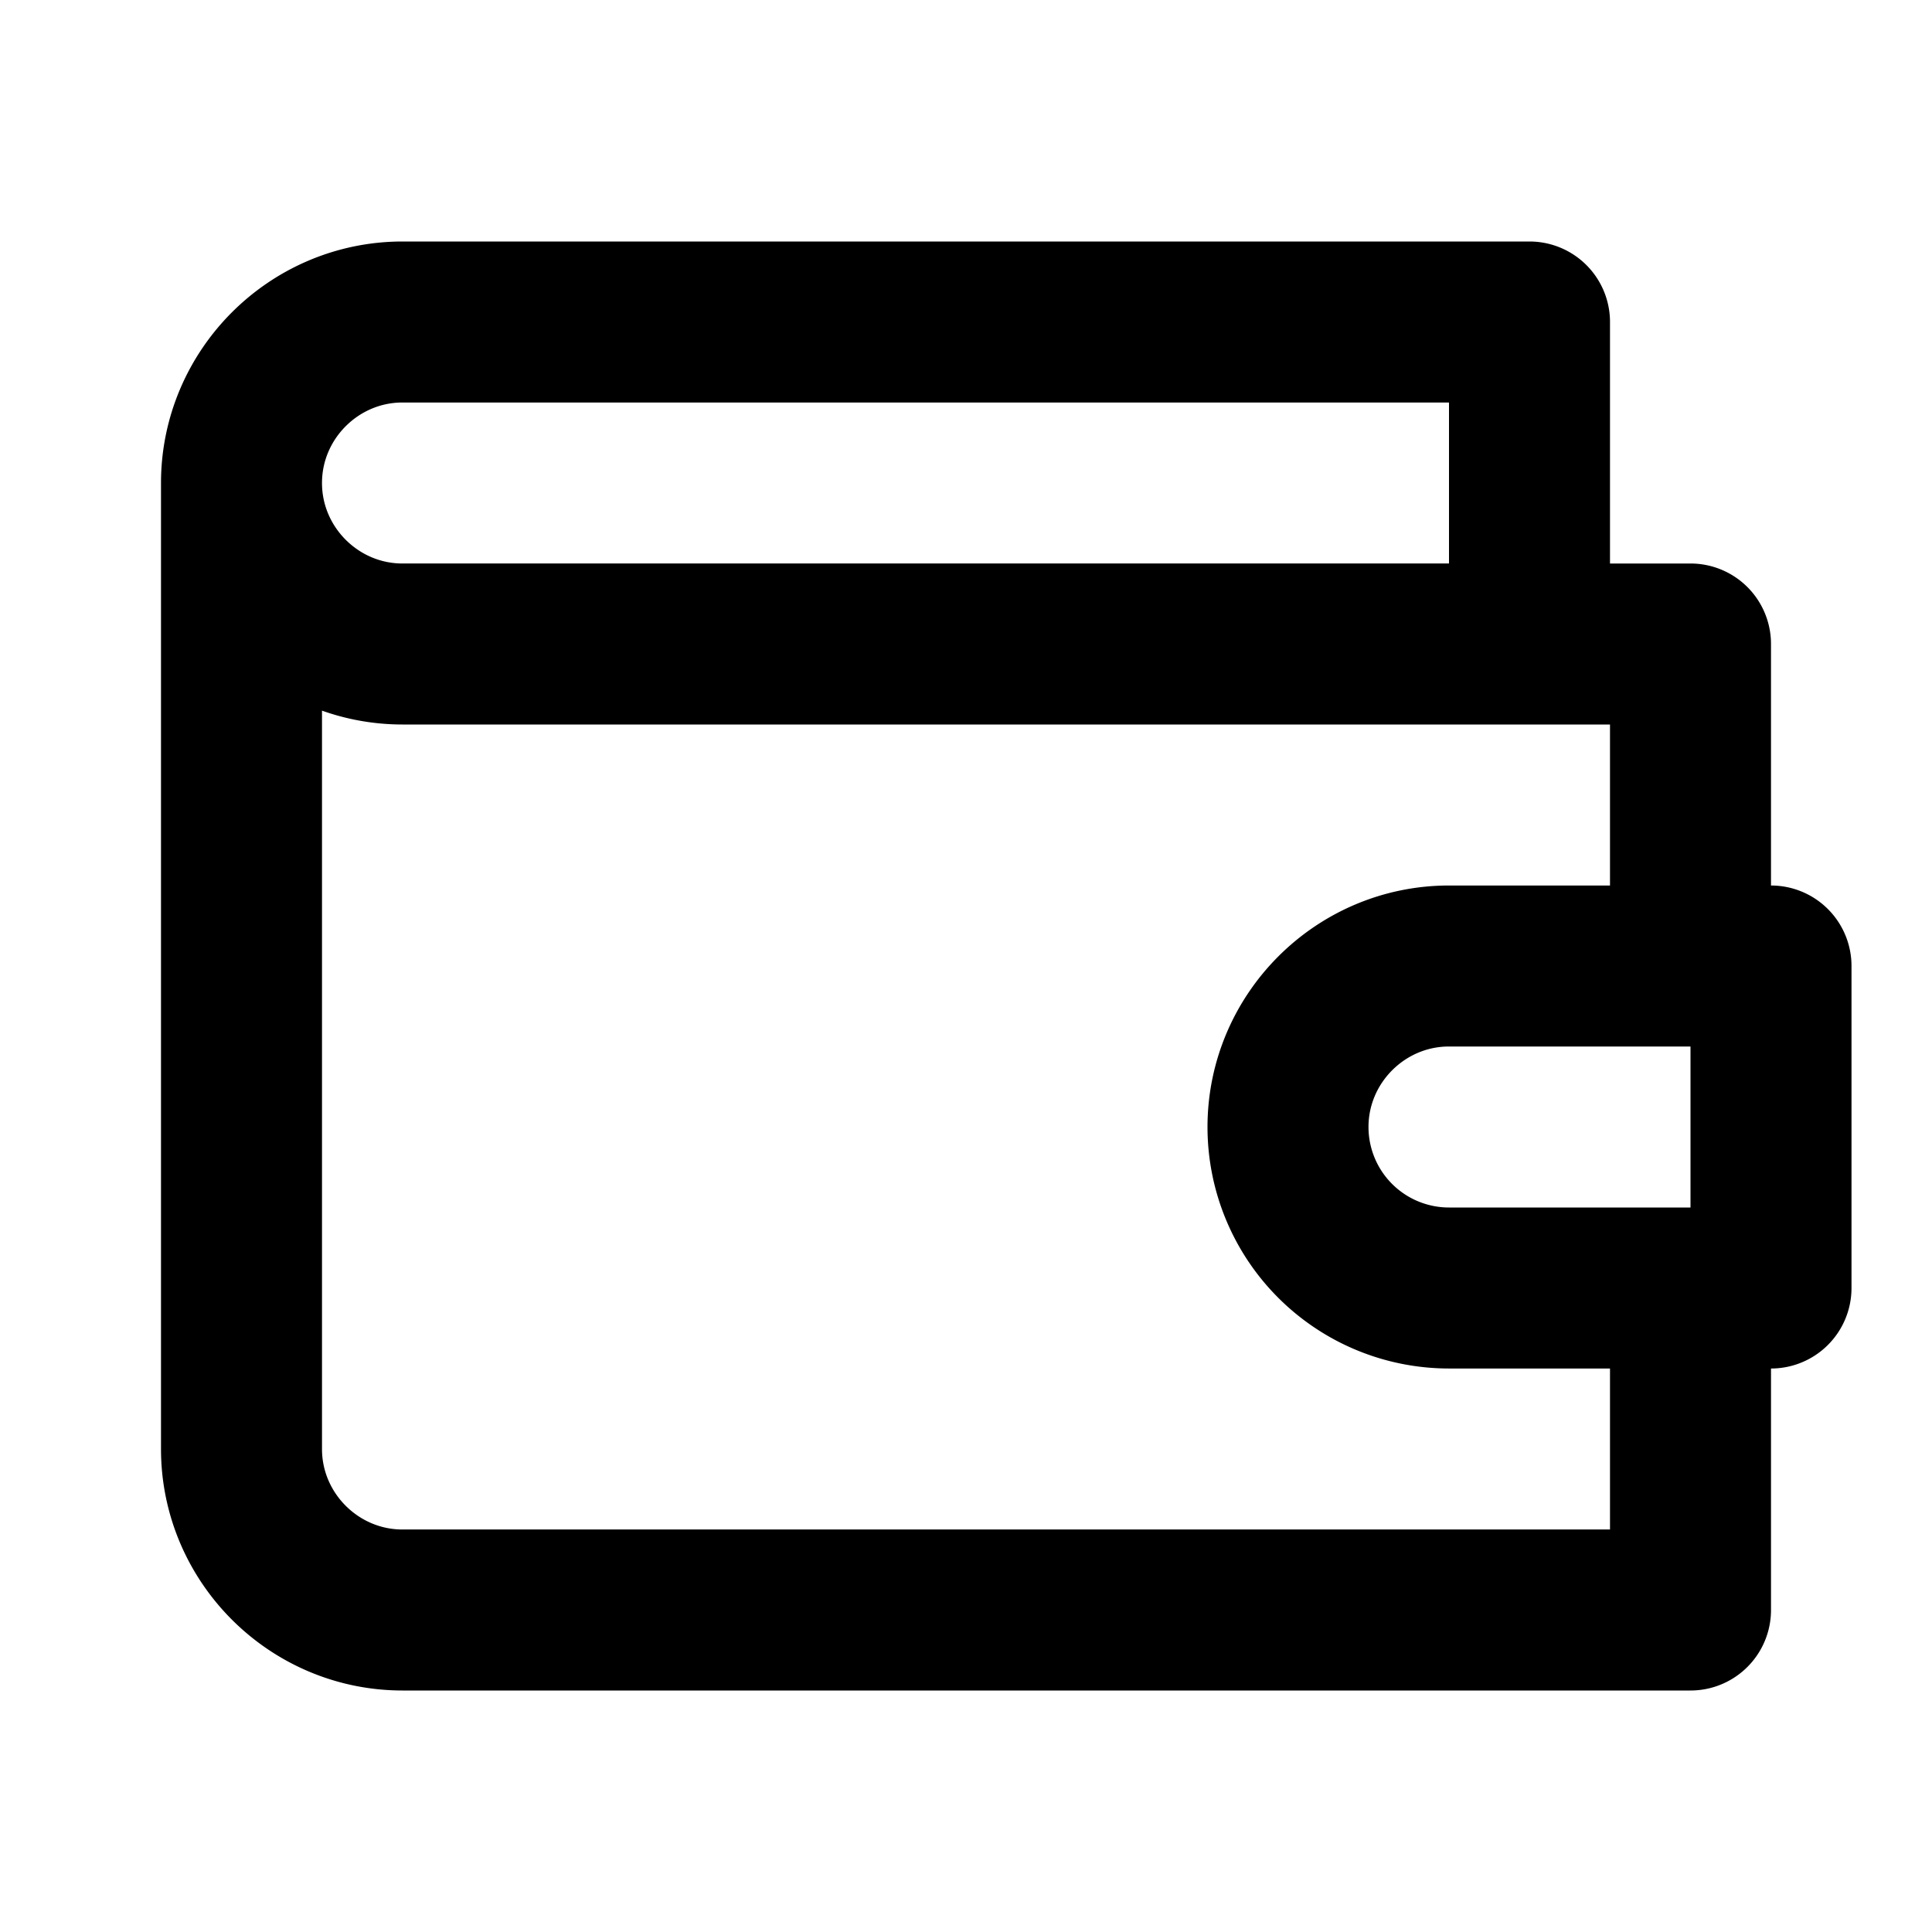 <svg
  xmlns="http://www.w3.org/2000/svg"
  width="24"
  height="24"
  viewBox="0 0 24 24"
  fill="none"
  stroke="currentColor"
  stroke-width="2"
  stroke-linecap="round"
  stroke-linejoin="round"
>
  <path d="M3 6v12c0 1.1.9 2 2 2h16v-4M3 6c0 1.1.9 2 2 2h14M3 6c0-1.1.9-2 2-2h14v4m0 0h2v4m-5 2c0-1.1.9-2 2-2h4v4h-4a2 2 0 0 1-2-2z" />
</svg>
